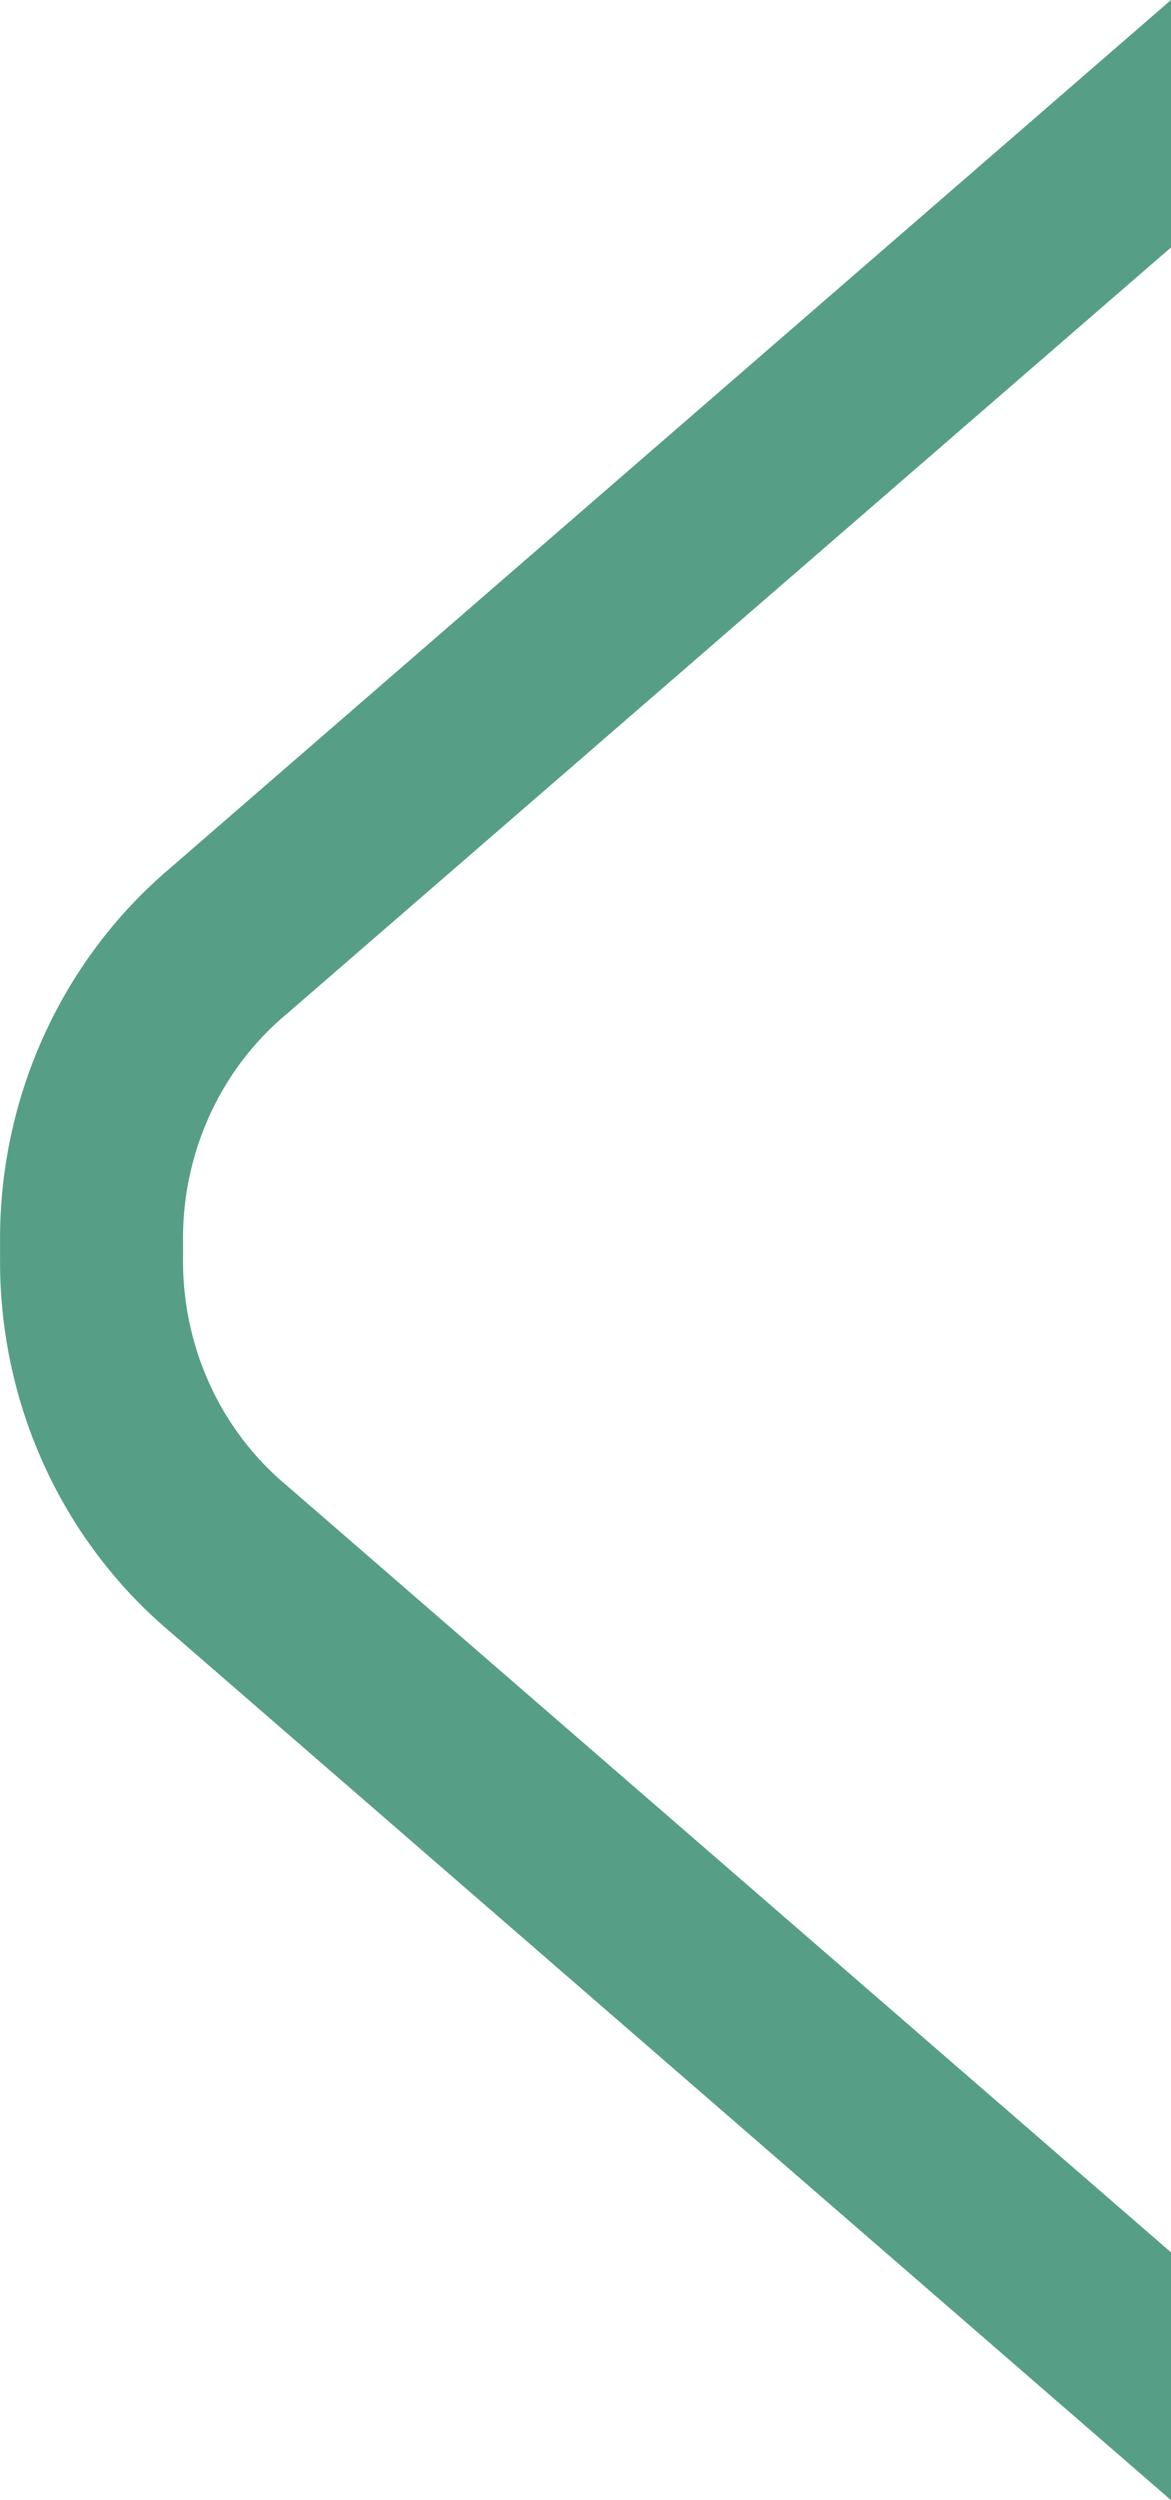 <svg width="15" height="32" viewBox="0 0 15 32" fill="none" xmlns="http://www.w3.org/2000/svg">
<path d="M15 3.167L3.683 12.969C3.255 13.323 2.911 13.775 2.679 14.289C2.447 14.803 2.333 15.365 2.345 15.932L2.345 16.059C2.333 16.626 2.447 17.188 2.679 17.702C2.911 18.216 3.255 18.668 3.683 19.022L15 28.828L15 32L2.17 20.878C1.481 20.295 0.929 19.56 0.553 18.727C0.177 17.893 -0.011 16.983 0.001 16.063L0.001 15.937C-0.011 15.018 0.178 14.108 0.554 13.274C0.929 12.441 1.48 11.706 2.167 11.122L15 -6.55671e-07L15 3.167Z" fill="#569F86"/>
</svg>
